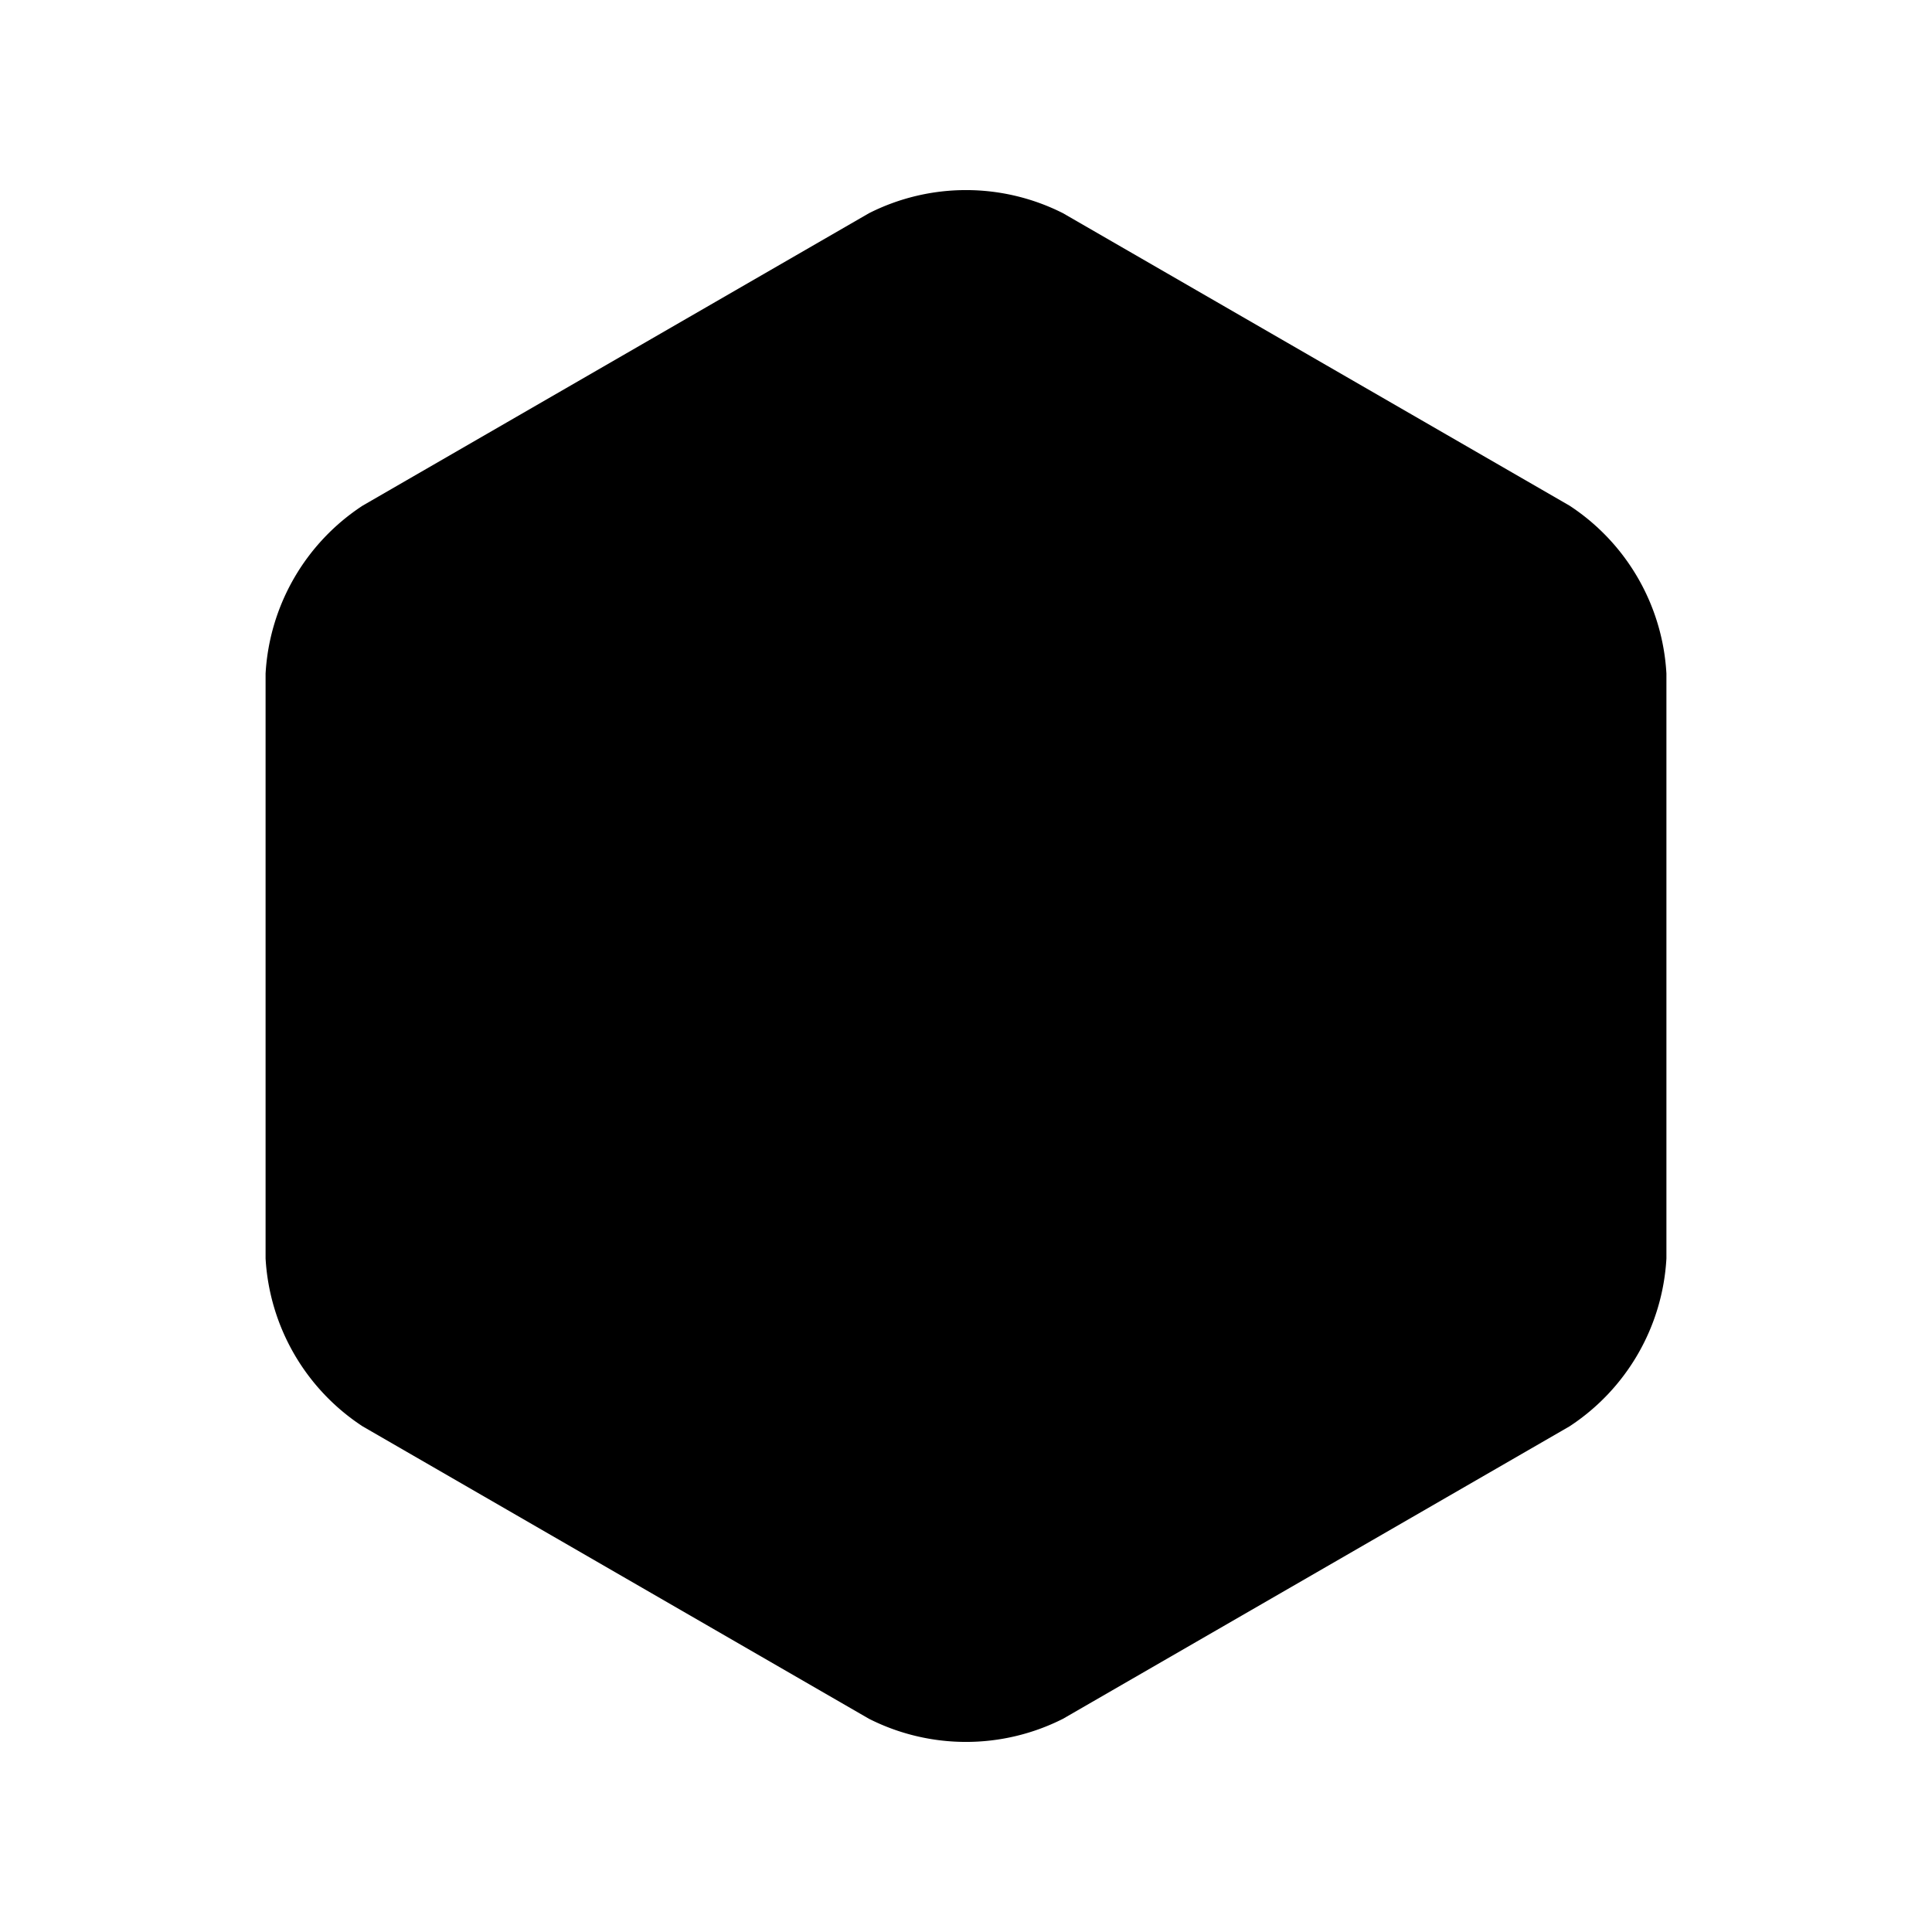 <svg xmlns="http://www.w3.org/2000/svg" viewBox="0 0 124.25 124.25"><defs><style>.cls-1{fill:none;}</style></defs><g id="Layer_2" data-name="Layer 2"><g id="Layer_1-2" data-name="Layer 1"><path d="M100.94,91.73a13.83,13.83,0,0,0,6.23-10.8V43.32a13.83,13.83,0,0,0-6.23-10.8L68.36,13.71a13.83,13.83,0,0,0-12.47,0L23.32,32.52a13.84,13.84,0,0,0-6.24,10.8V80.93a13.84,13.84,0,0,0,6.24,10.8l32.57,18.81a13.83,13.83,0,0,0,12.47,0Z"/><rect class="cls-1" width="124.25" height="124.25"/></g></g></svg>